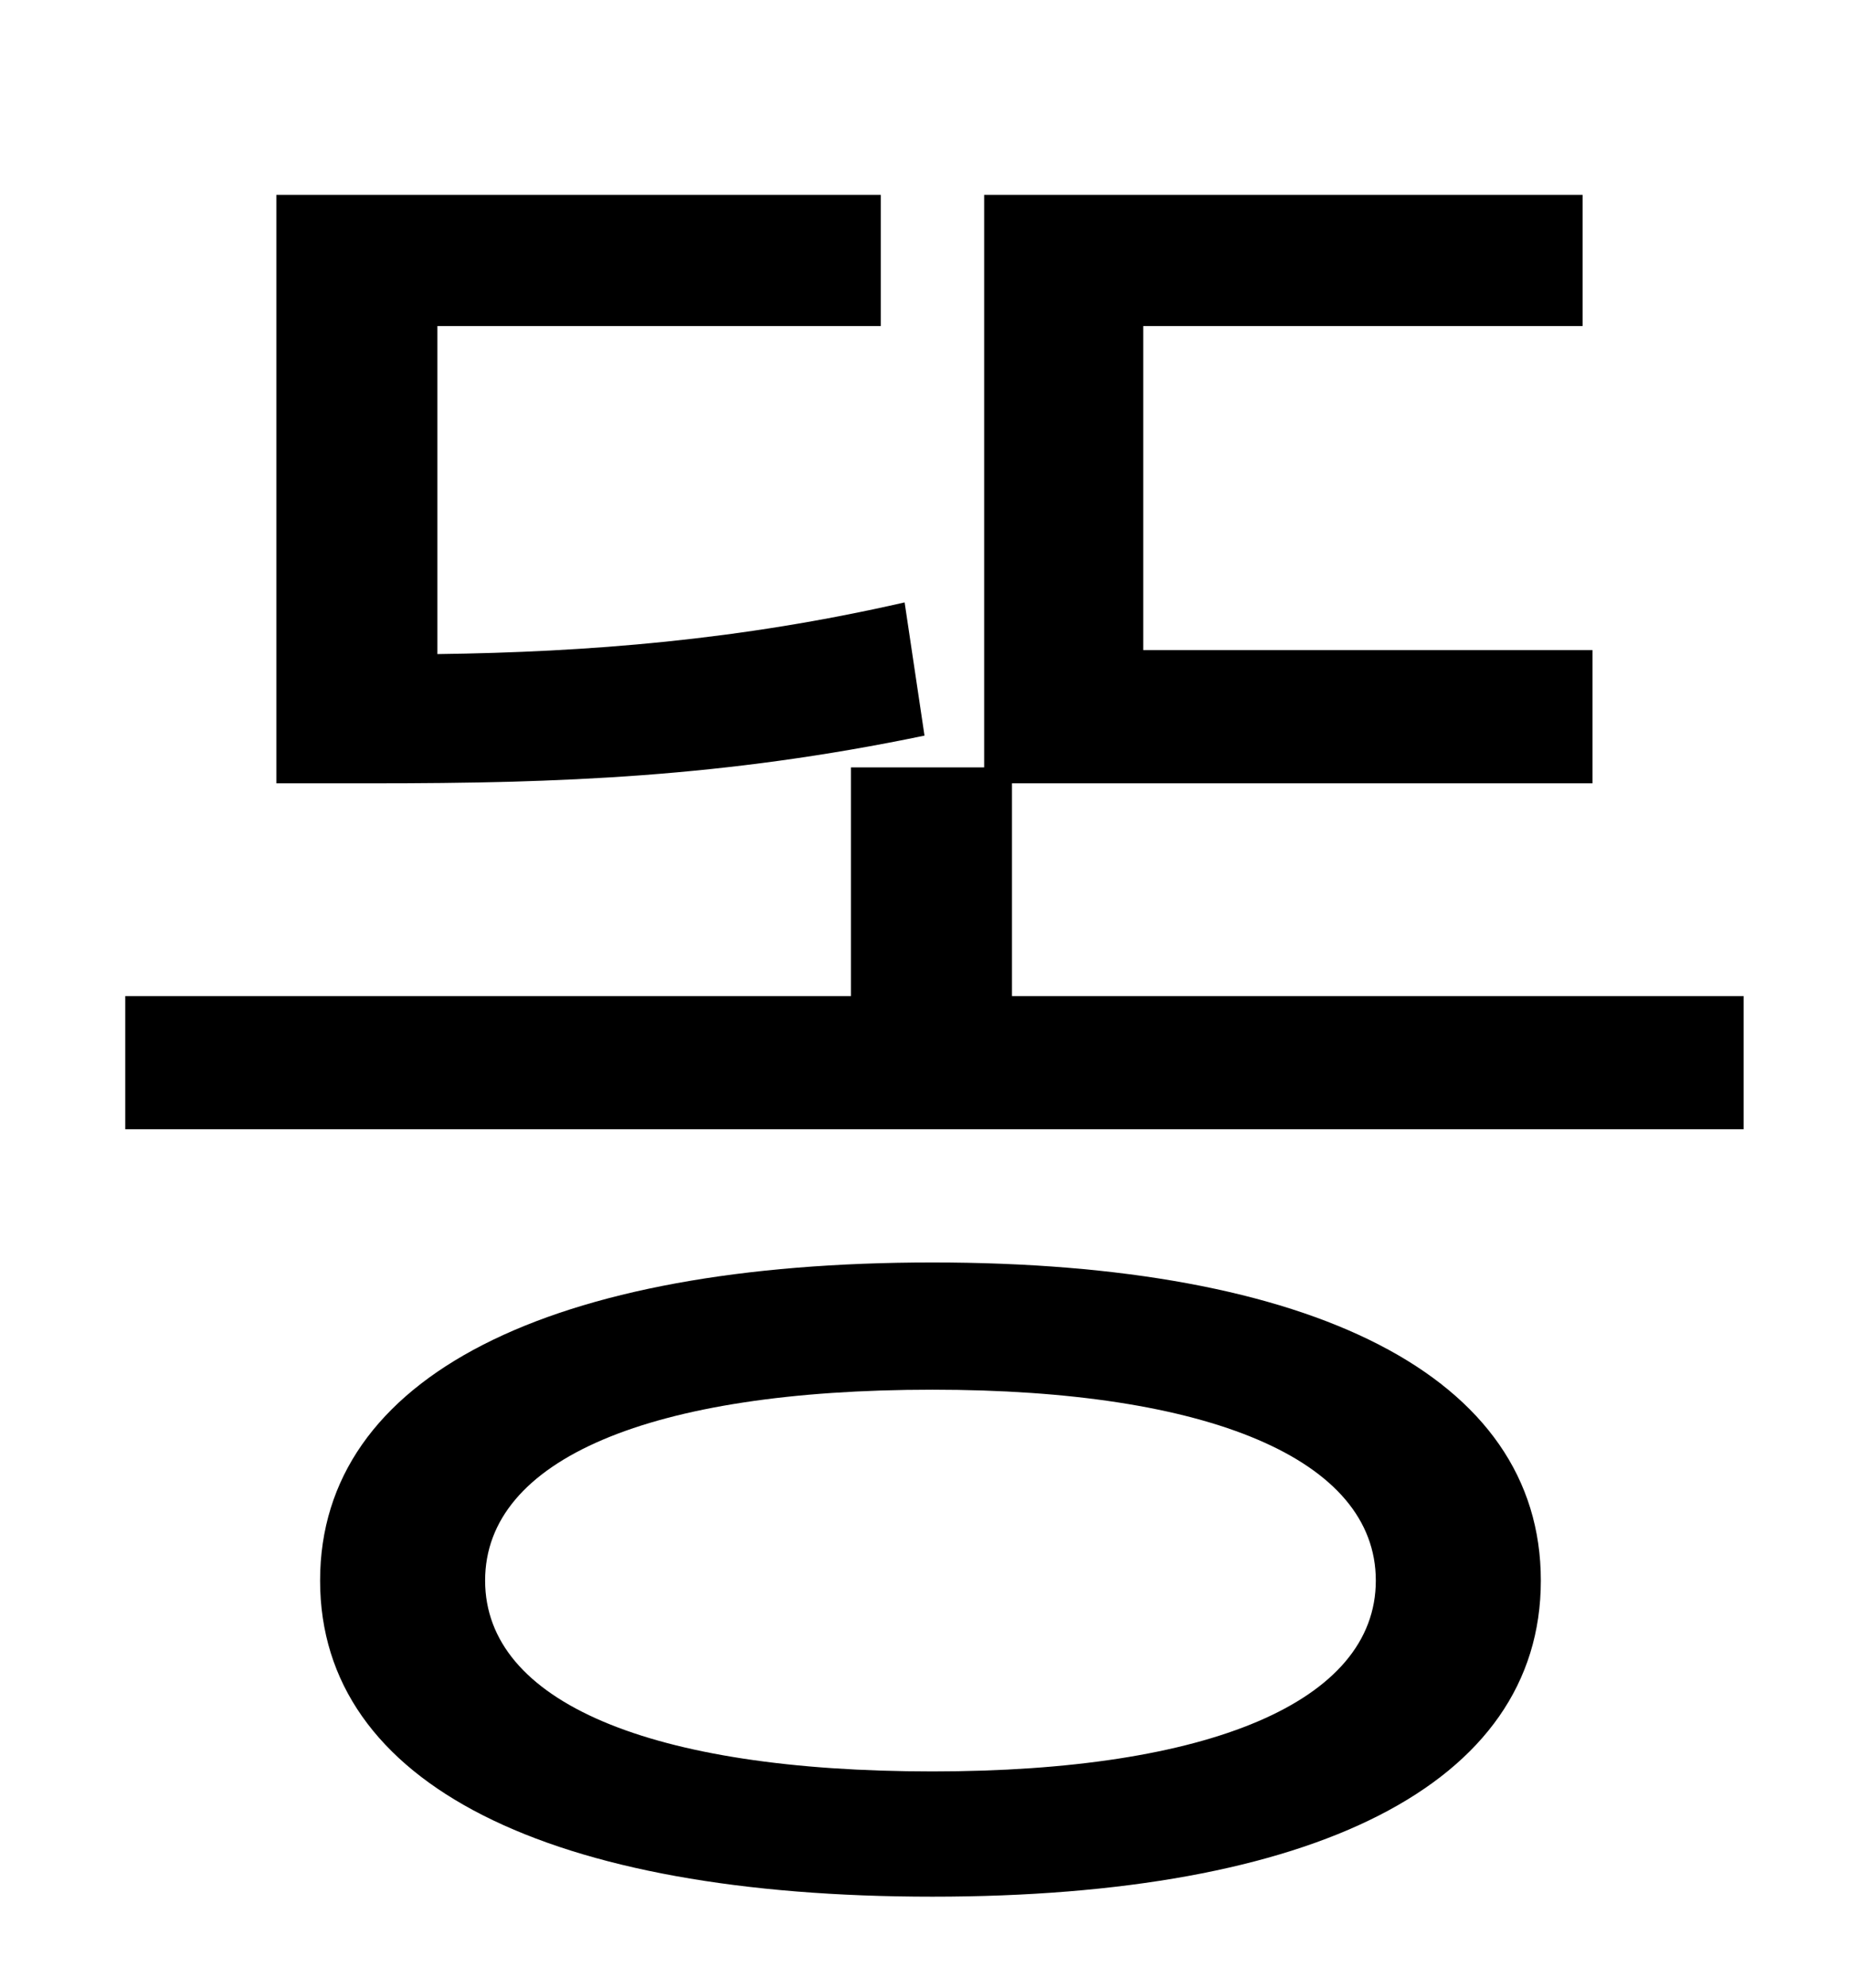 <?xml version="1.0" standalone="no"?>
<!DOCTYPE svg PUBLIC "-//W3C//DTD SVG 1.1//EN" "http://www.w3.org/Graphics/SVG/1.1/DTD/svg11.dtd" >
<svg xmlns="http://www.w3.org/2000/svg" xmlns:xlink="http://www.w3.org/1999/xlink" version="1.1" viewBox="-10 0 930 1000">
   <path fill="currentColor"
d="M445 303l10 67c-101 21 -184 24 -277 24h-49v-296h304v66h-223v165c76 -1 152 -7 235 -26zM459 891c139 0 223 -35 223 -96s-84 -96 -223 -96c-142 0 -225 35 -225 96s83 96 225 96zM459 635c191 0 306 57 306 160s-115 159 -306 159c-192 0 -308 -56 -308 -159
s116 -160 308 -160zM499 501h368v67h-814v-67h365v-115h67v-288h301v66h-221v163h226v67h-292v107z" />
</svg>
